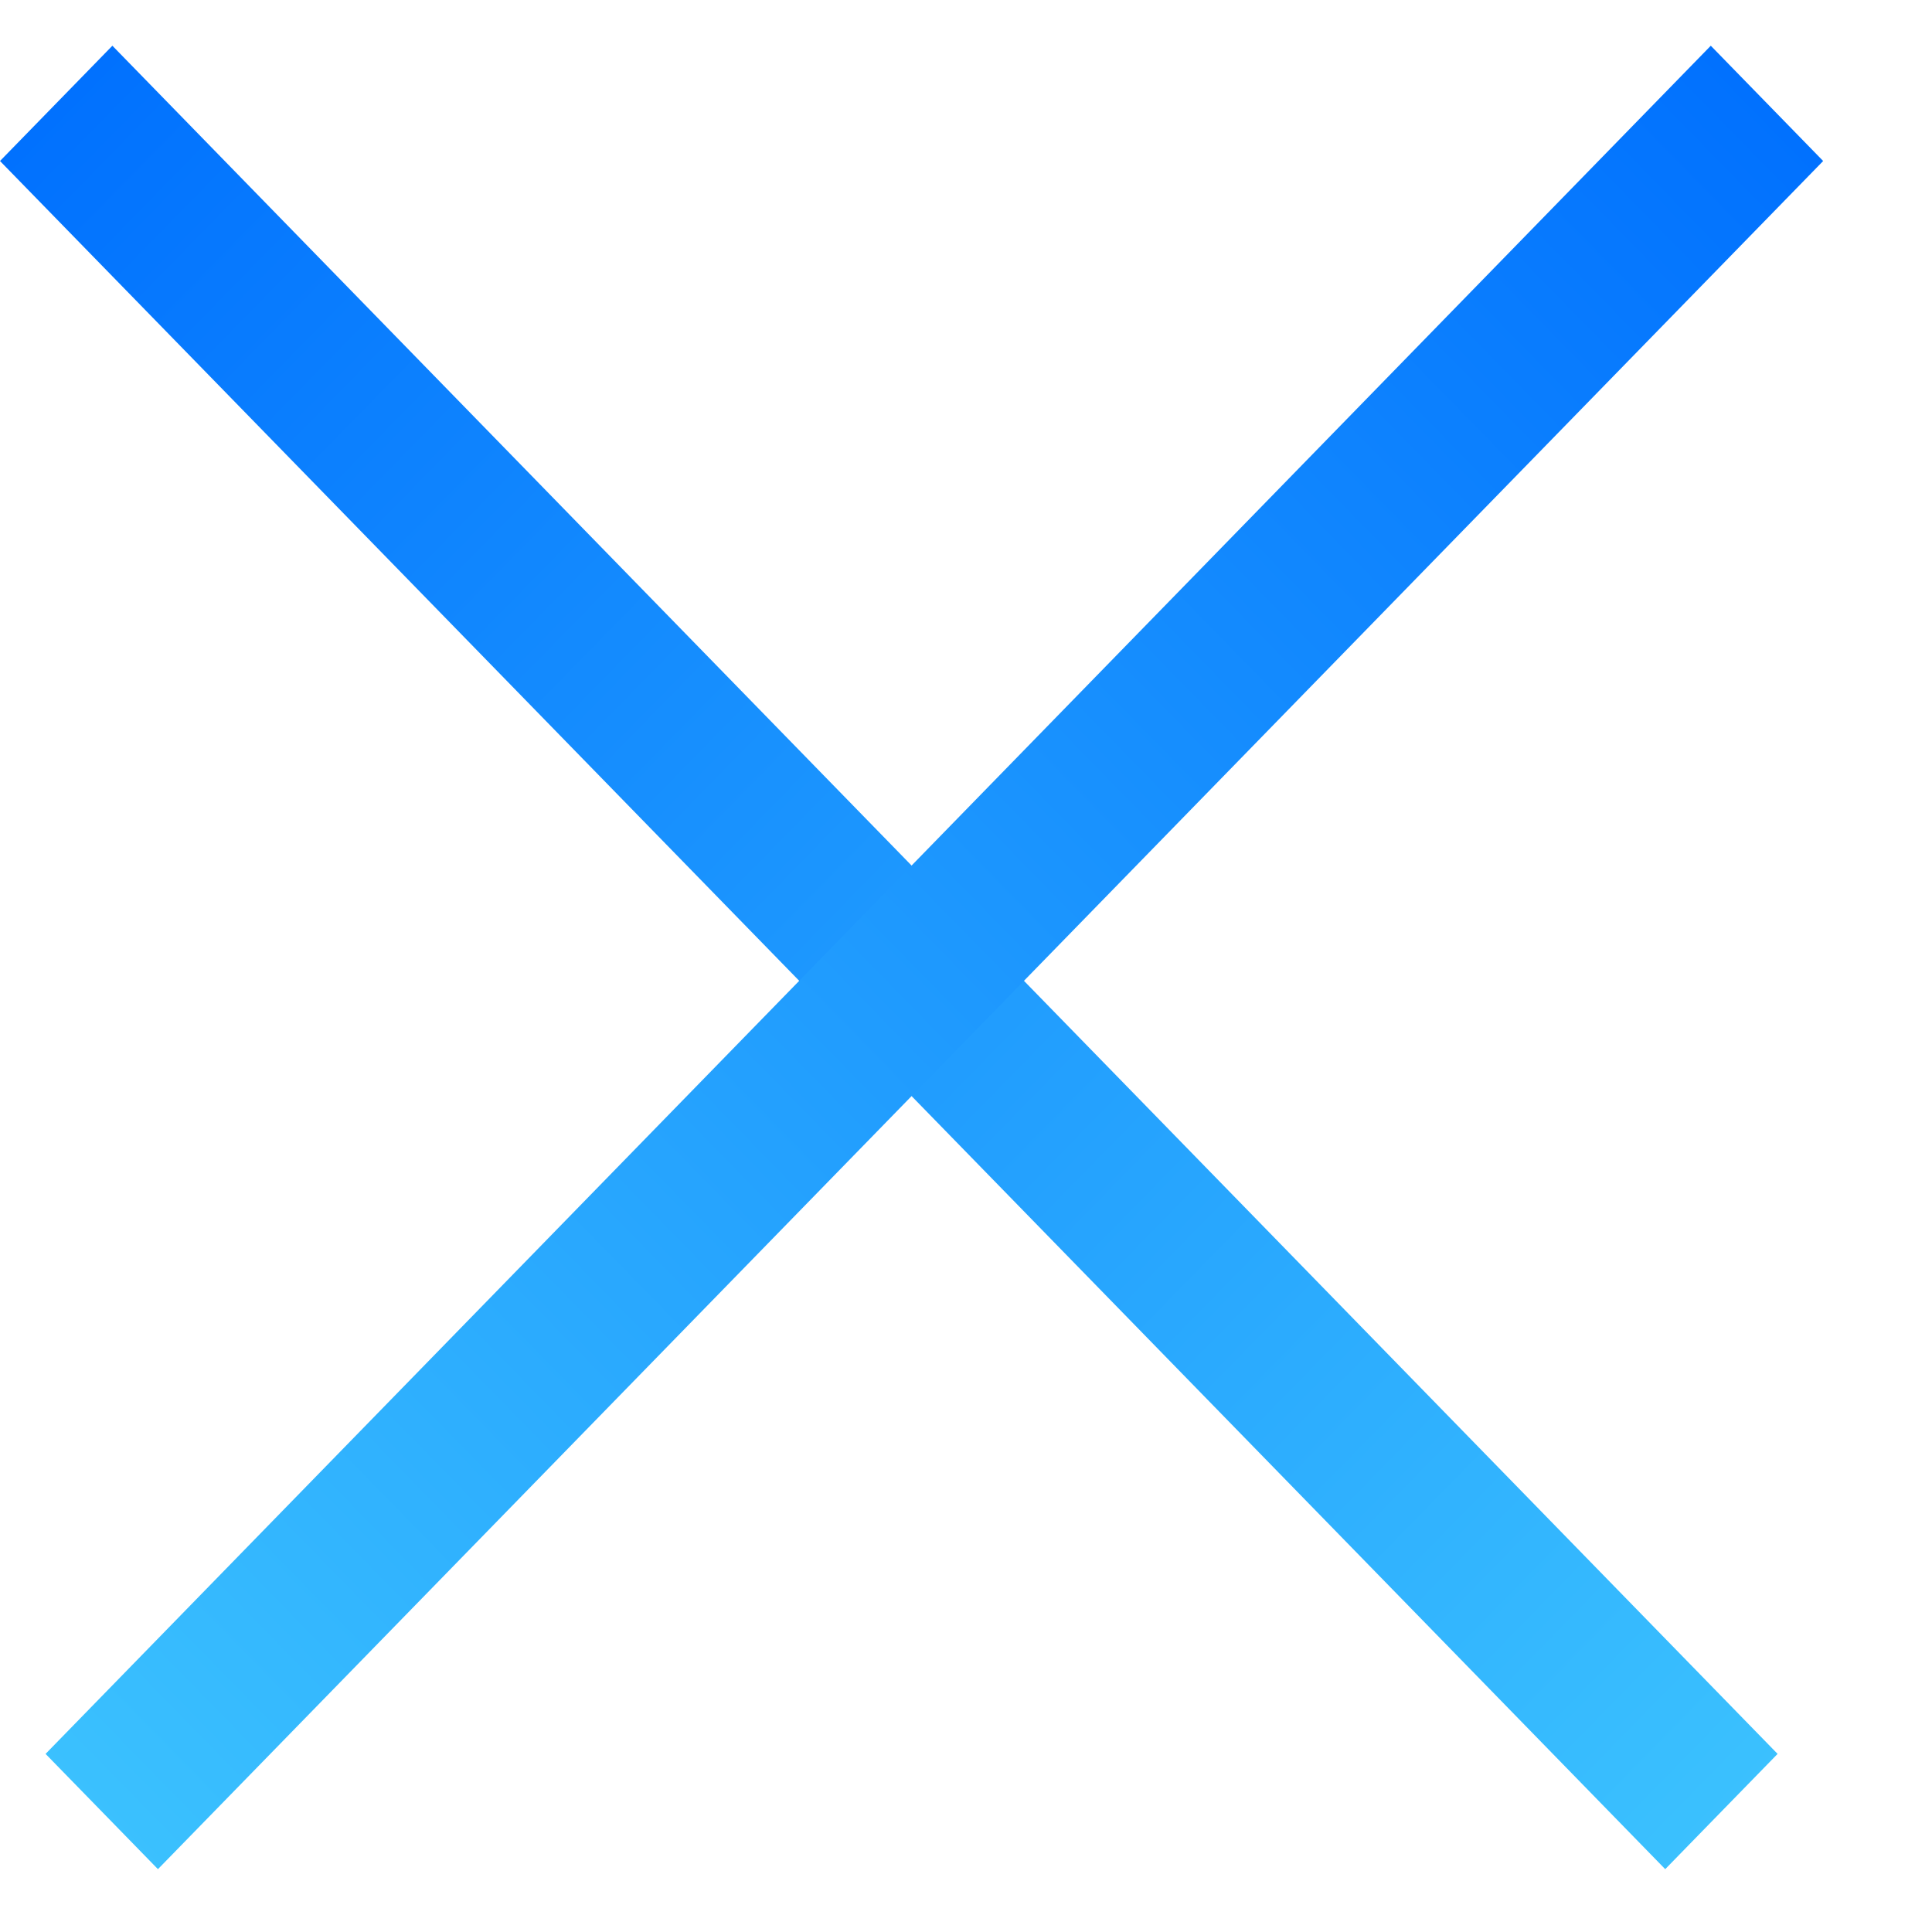 <svg width="12" height="12" viewBox="0 0 12 12" fill="none" xmlns="http://www.w3.org/2000/svg">
<line y1="-0.5" x2="14.818" y2="-0.5" transform="matrix(0.698 0.716 -0.698 0.716 0 1)" stroke="url(#paint0_linear_103_246)"/>
<line y1="-0.5" x2="14.818" y2="-0.5" transform="matrix(-0.698 0.716 0.698 0.716 11.324 1)" stroke="url(#paint1_linear_103_246)"/>
<defs>
<linearGradient id="paint0_linear_103_246" x1="5.52021e-08" y1="0.5" x2="14.887" y2="0.5" gradientUnits="userSpaceOnUse">
<stop stop-color="#0171FE"/>
<stop offset="1" stop-color="#3BC1FE"/>
</linearGradient>
<linearGradient id="paint1_linear_103_246" x1="5.52021e-08" y1="0.5" x2="14.887" y2="0.5" gradientUnits="userSpaceOnUse">
<stop stop-color="#0171FE"/>
<stop offset="1" stop-color="#3BC1FE"/>
</linearGradient>
</defs>
</svg>
